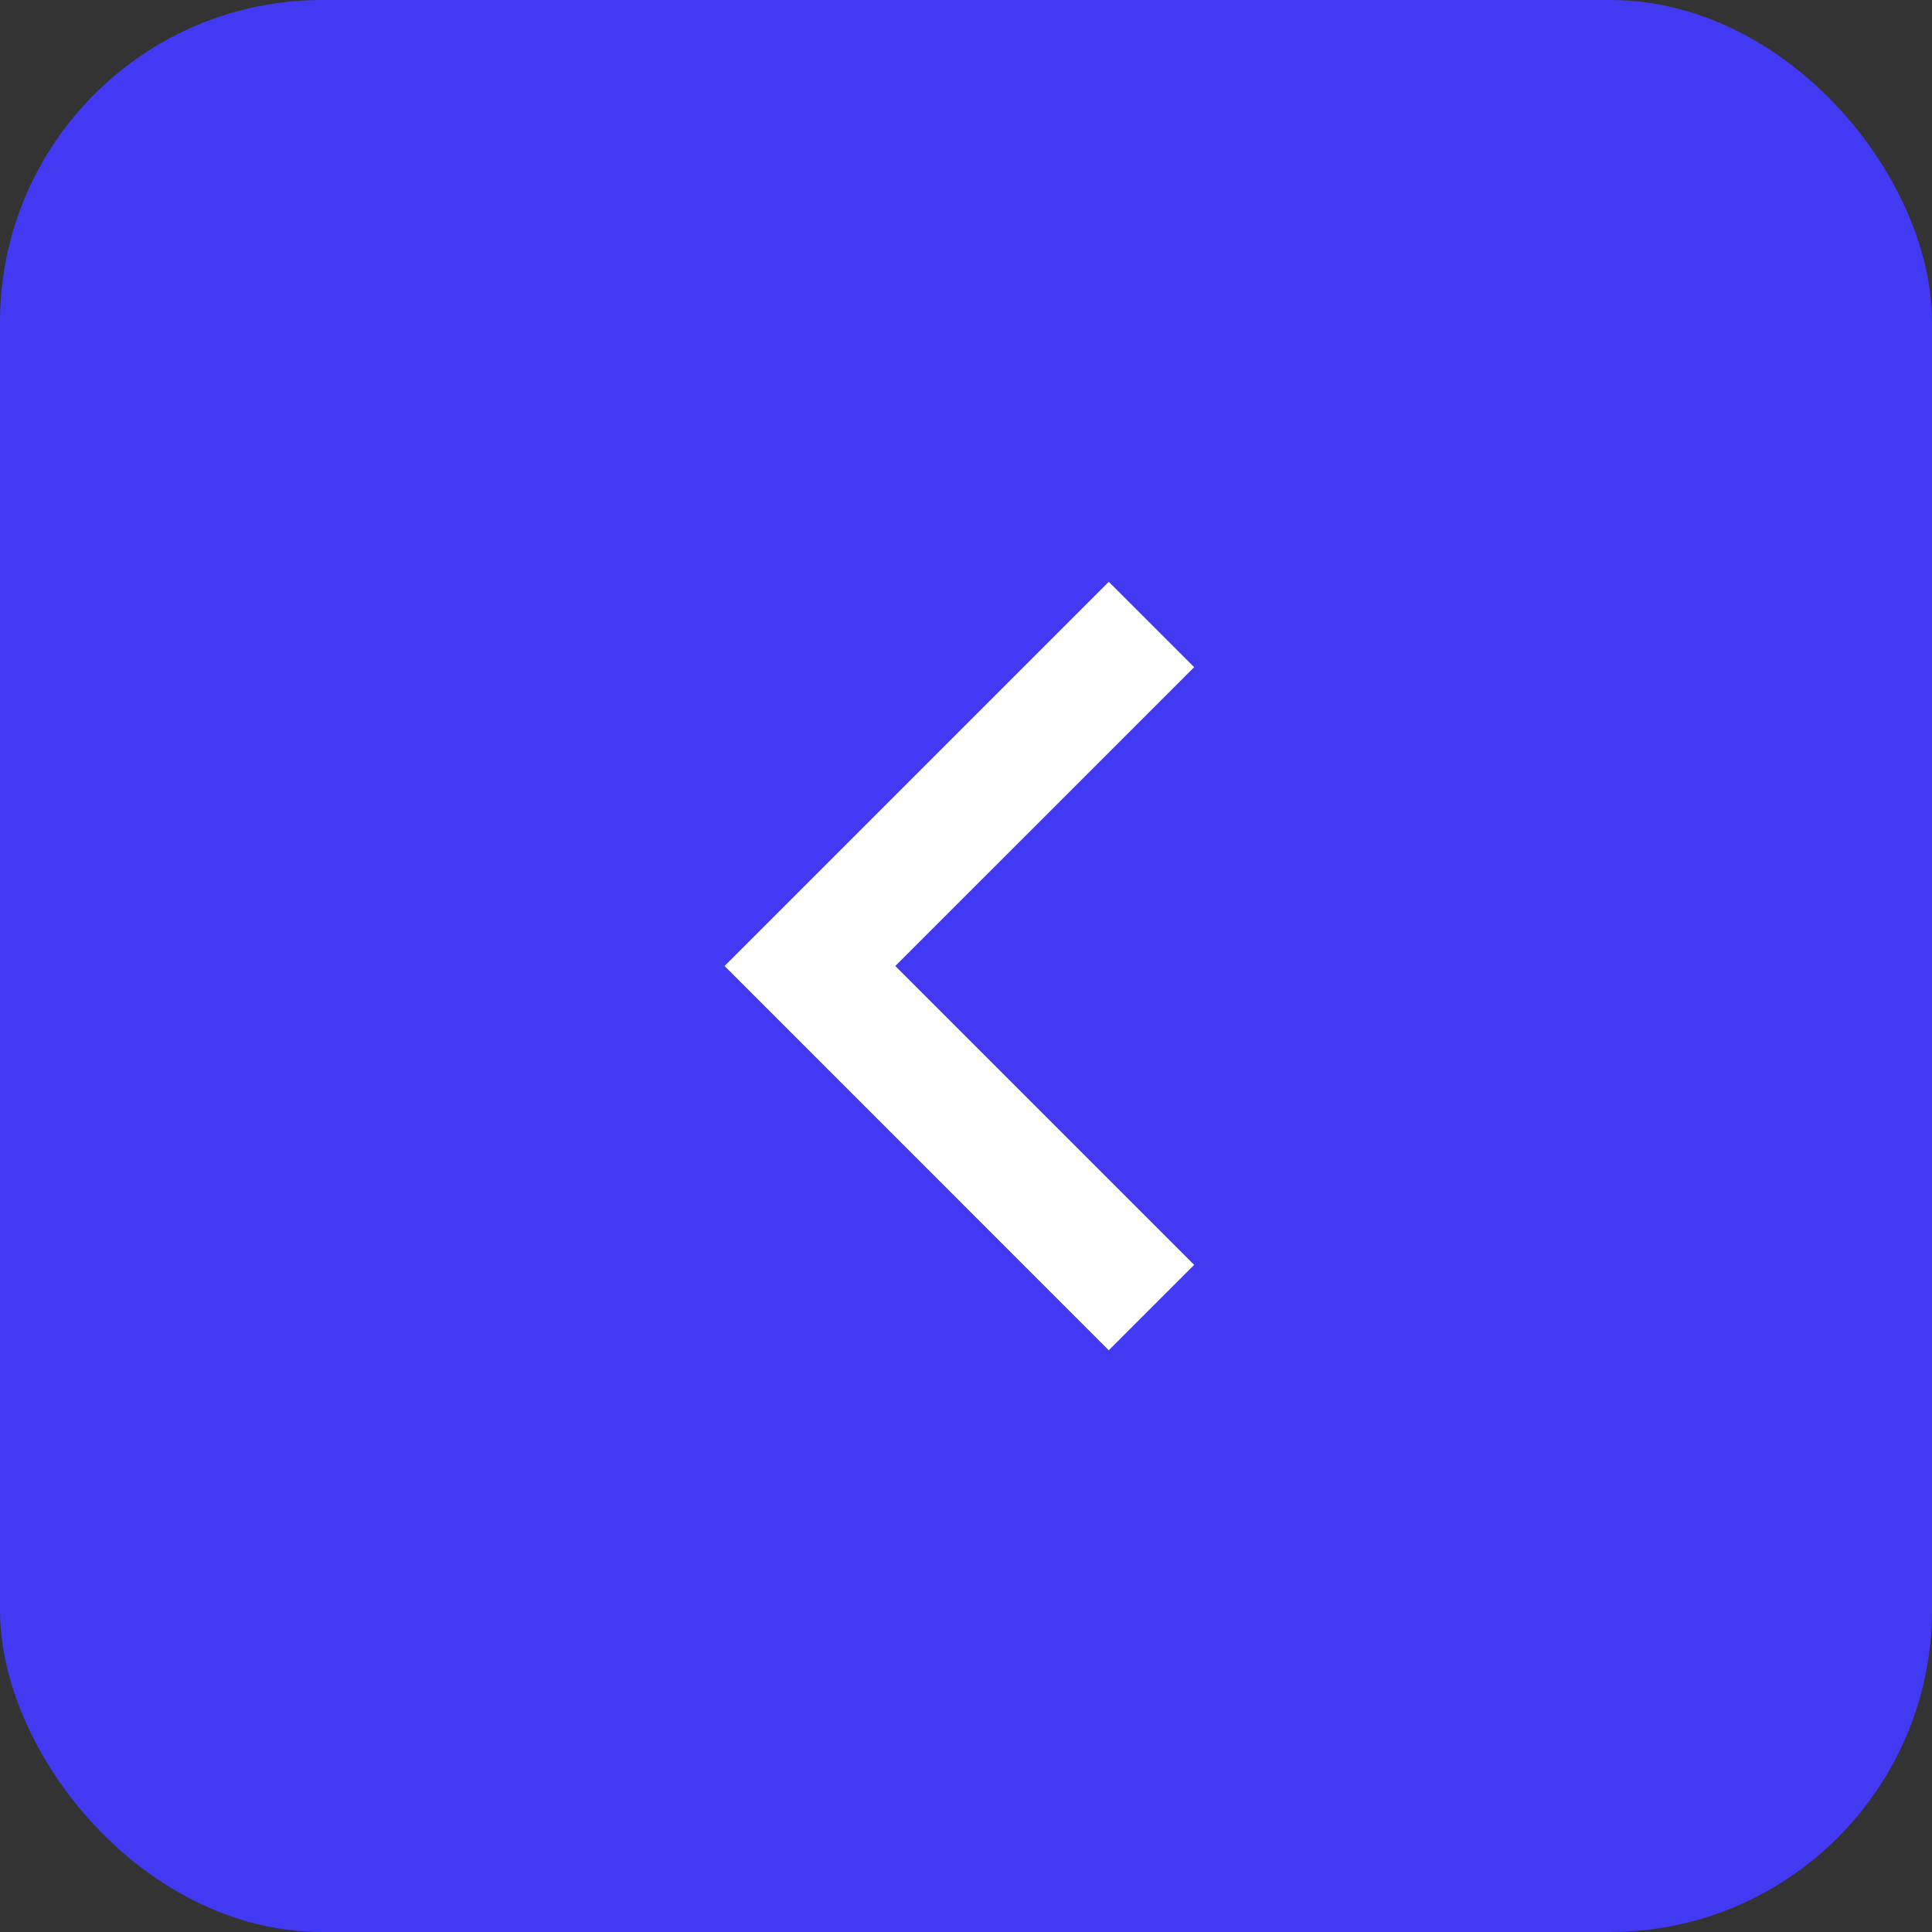  <svg
              width="30"
              height="30"
              viewBox="0 0 30 30"
              fill="none"
              xmlns="http://www.w3.org/2000/svg"
            >
              <rect x="0" y="0" width="30" height="30" fill="#333333" stroke="none"/>
              <rect width="30" height="30" rx="5" fill="#4239F2" />
              <g clipPath="url(#clip0_1450_3668)">
                <path
                  d="M13.902 15L18.543 10.36L17.217 9.034L11.251 15L17.217 20.967L18.543 19.641L13.902 15Z"
                  fill="white"
                />
              </g>
              <defs>
                <clipPath id="clip0_1450_3668">
                  <rect
                    width="22.5"
                    height="22.5"
                    fill="white"
                    transform="matrix(-1 0 0 1 26.25 3.75)"
                  />
                </clipPath>
              </defs>
            </svg>